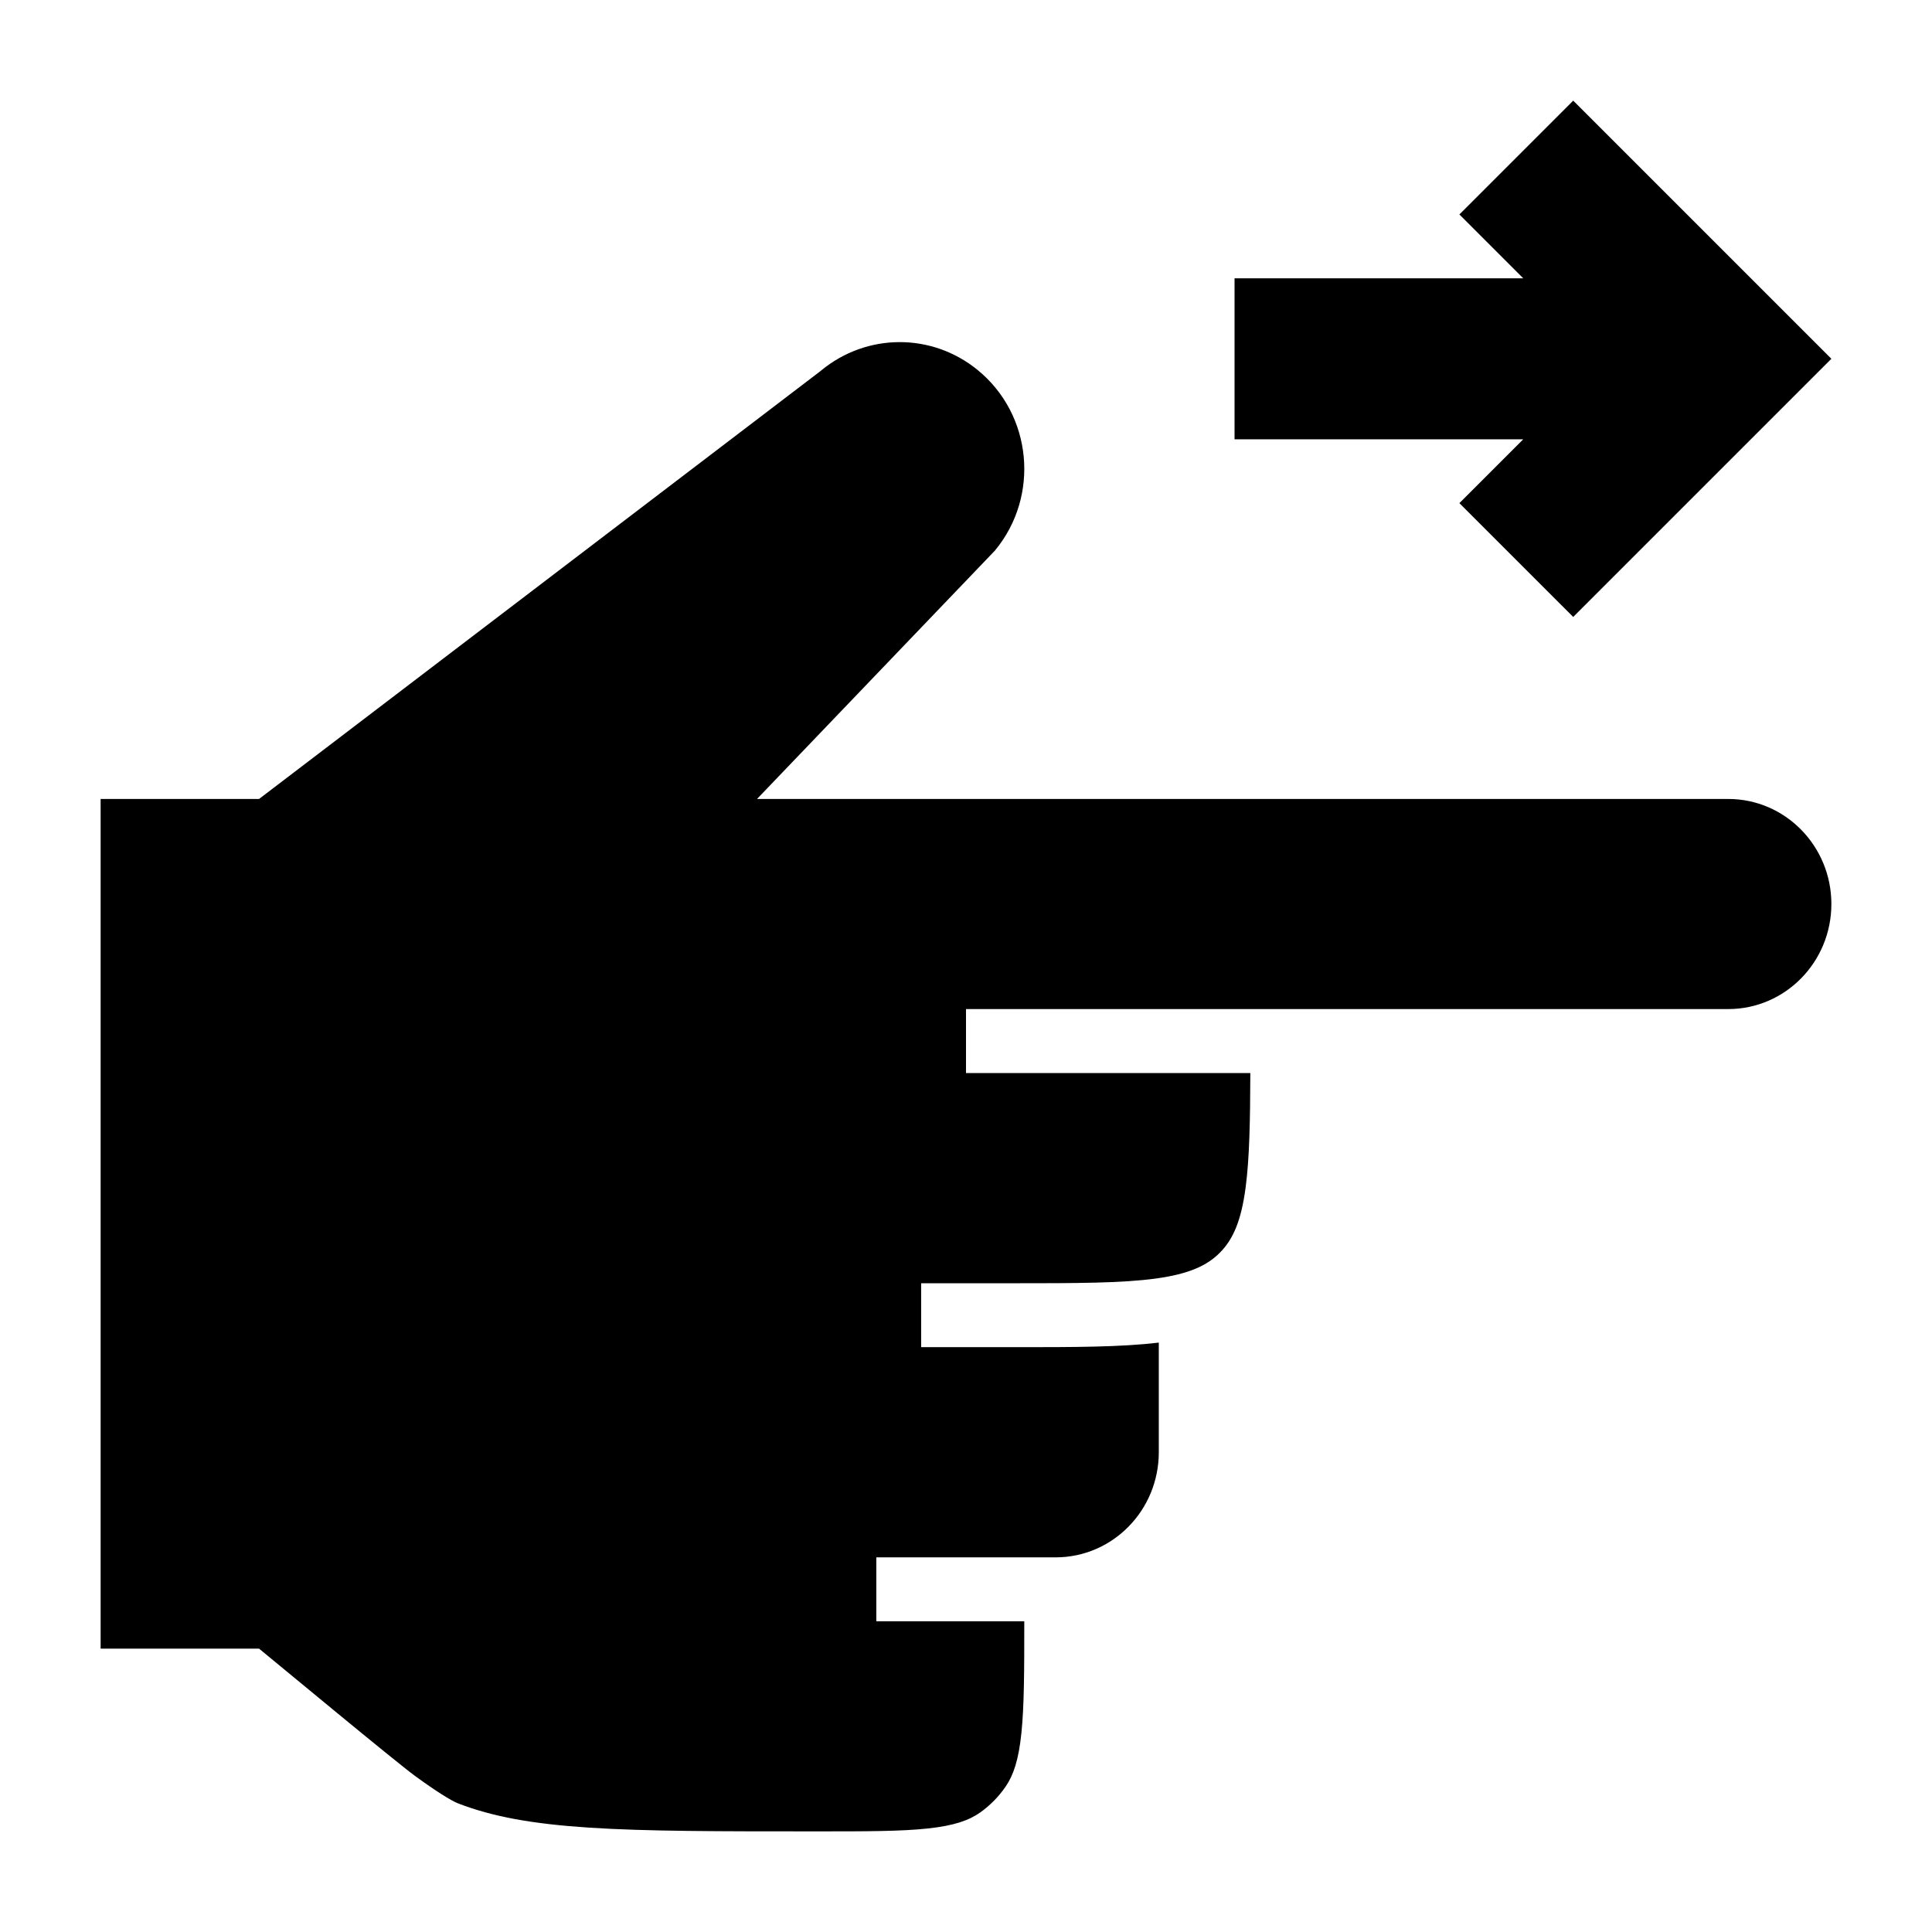 <svg width="24" height="24" viewBox="0 0 24 24" xmlns="http://www.w3.org/2000/svg">
    <path d="M12.724 20.14H10.886V19.346H13.114C13.822 19.346 14.395 18.761 14.395 18.04V16.678C13.925 16.735 13.335 16.735 12.609 16.735H11.443V15.941H12.58C13.379 15.941 13.938 15.94 14.361 15.882C14.773 15.825 14.997 15.721 15.157 15.558C15.317 15.395 15.419 15.168 15.474 14.748C15.521 14.391 15.53 13.938 15.532 13.33H12V12.535L21.469 12.535C22.176 12.535 22.75 11.951 22.75 11.23C22.75 10.509 22.176 9.925 21.469 9.925L9.404 9.925L12.359 6.84C12.92 6.164 12.824 5.149 12.143 4.595C11.575 4.132 10.766 4.135 10.2 4.603L10.188 4.613L3.218 9.925H1.25L1.25 20.48H3.218C3.488 20.701 4.907 21.879 5.155 22.061C5.417 22.252 5.602 22.367 5.687 22.401C6.117 22.568 6.616 22.658 7.324 22.704C8.034 22.75 8.928 22.75 10.143 22.75C10.761 22.75 11.193 22.75 11.526 22.714C11.853 22.679 12.039 22.613 12.178 22.514C12.3 22.427 12.407 22.318 12.492 22.194C12.59 22.051 12.654 21.862 12.688 21.53C12.723 21.194 12.724 20.759 12.724 20.14Z"/>
    <path fill-rule="evenodd" clip-rule="evenodd" d="M18.922 5.457L18.129 6.25L19.543 7.664L22.75 4.457L19.543 1.25L18.129 2.664L18.922 3.457L15.336 3.457V5.457L18.922 5.457Z"/>
</svg>
